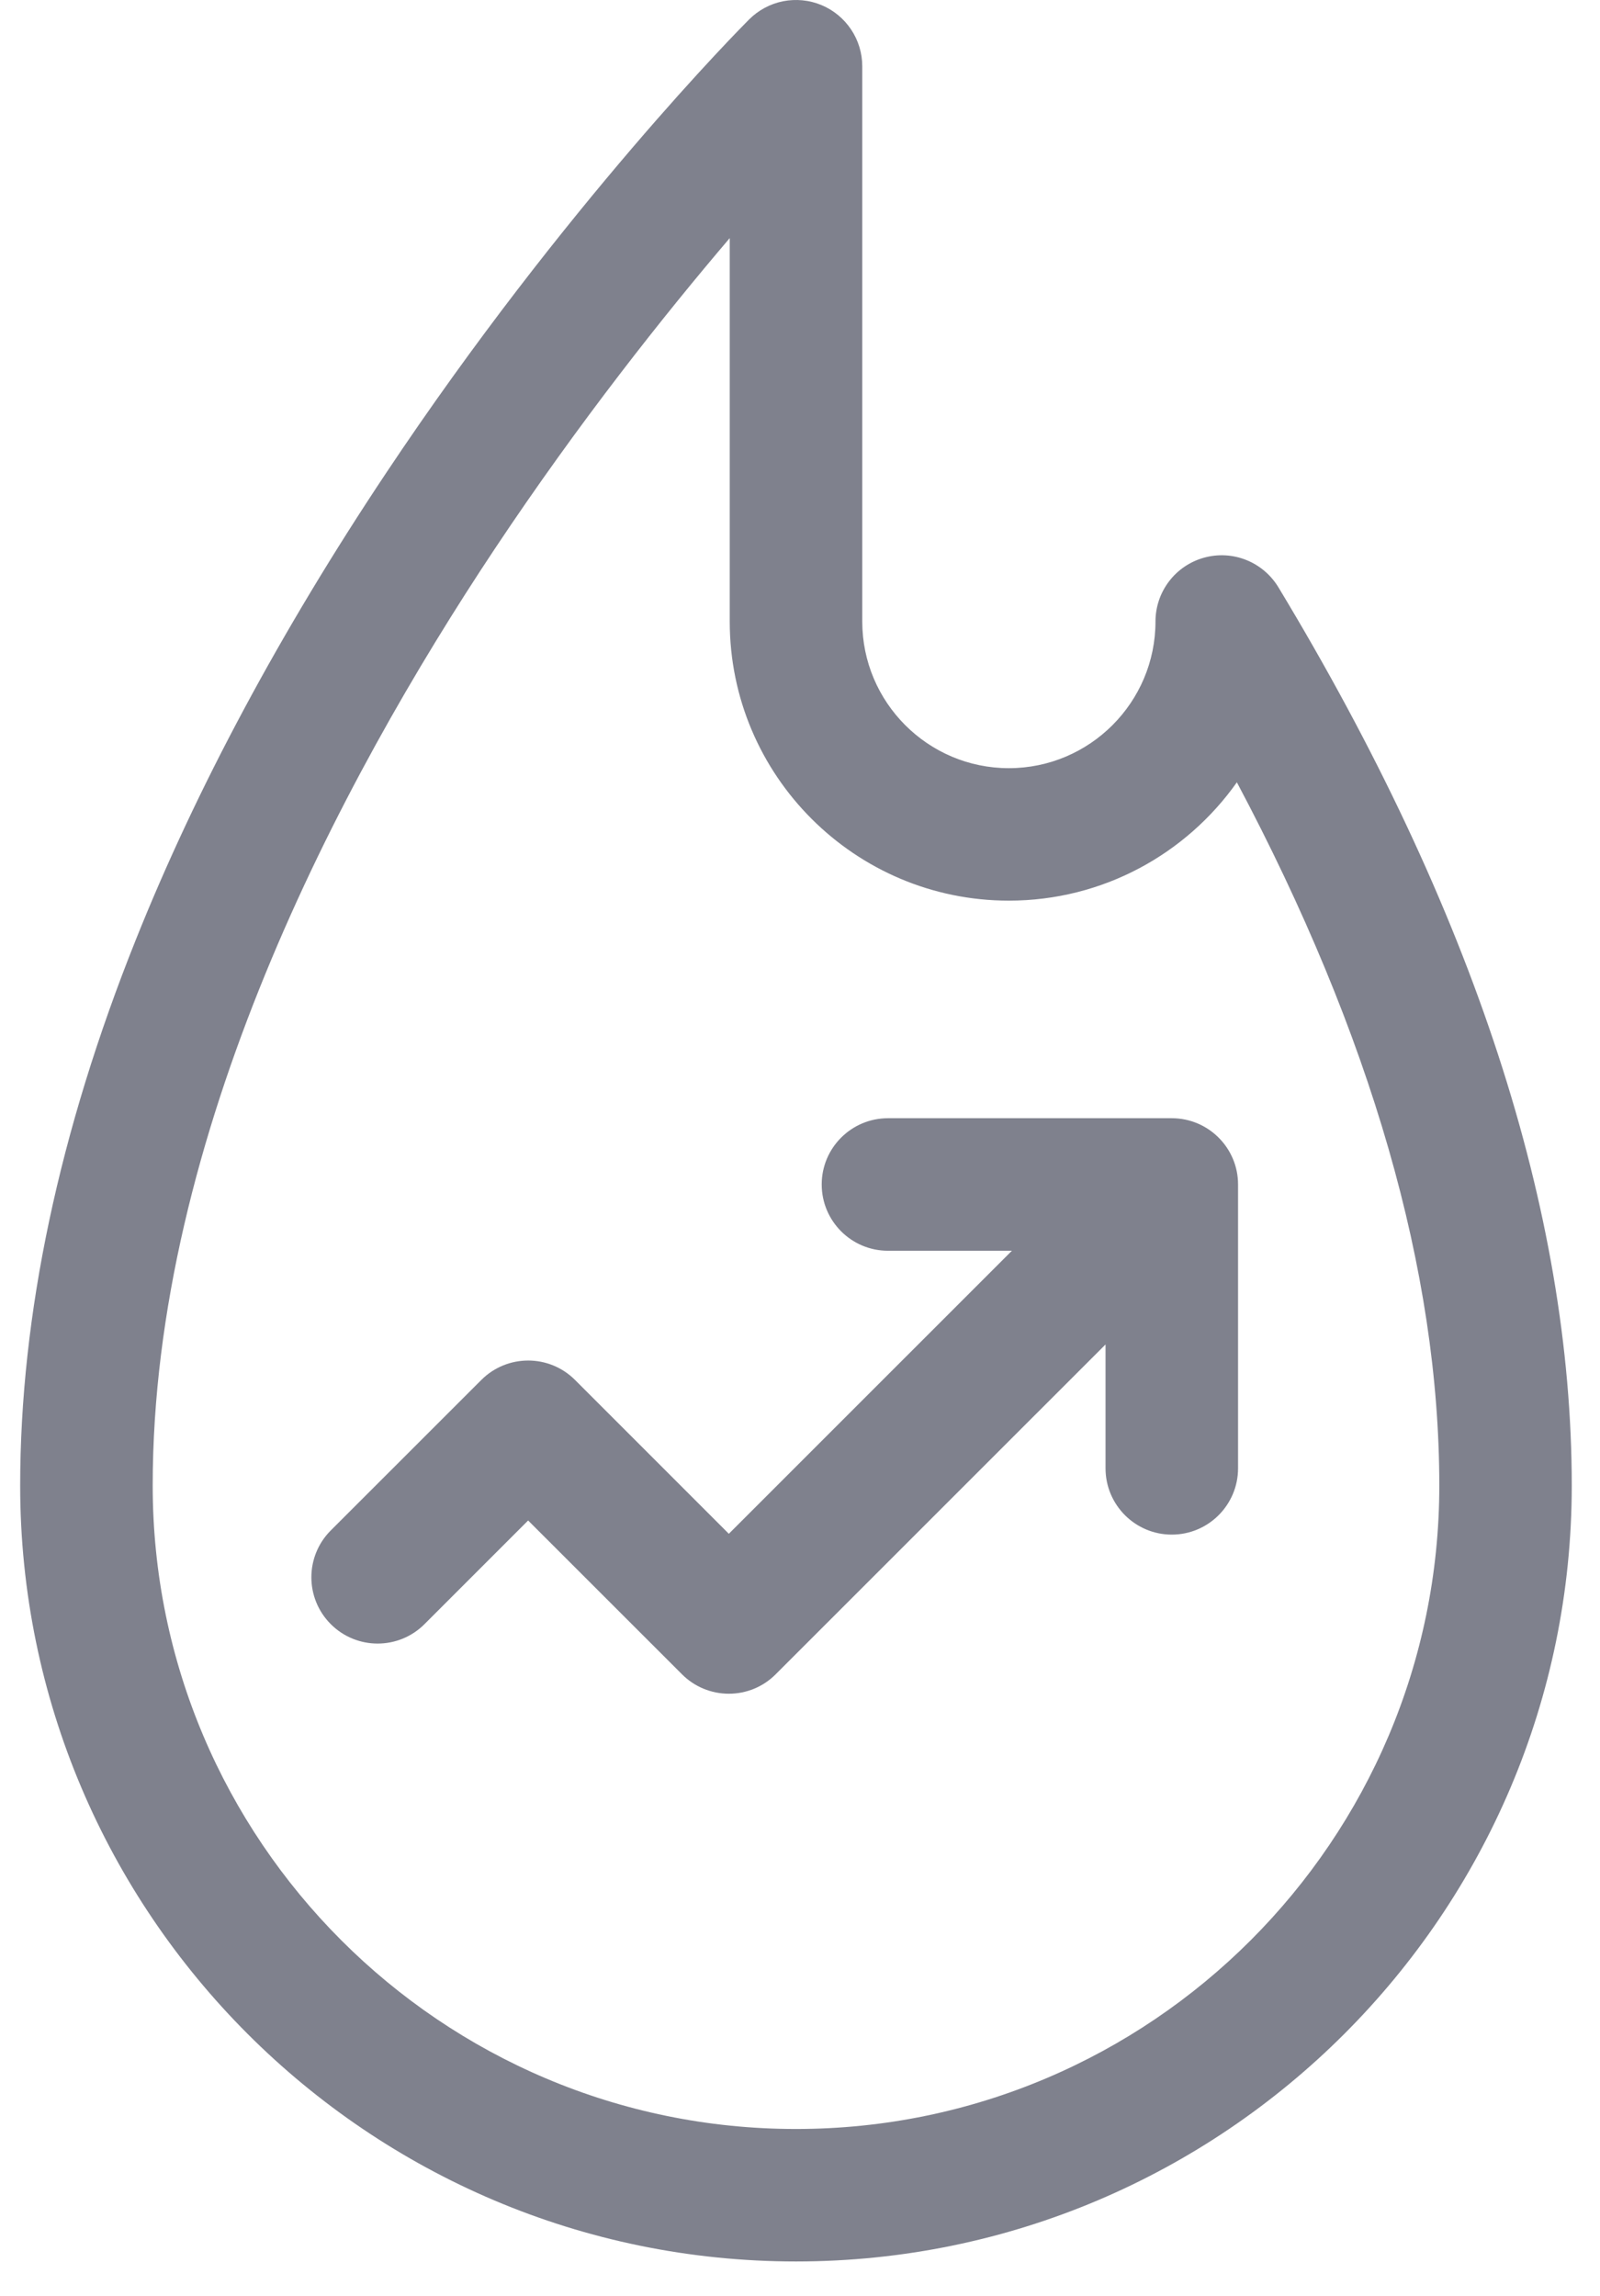 <svg width="23" height="33" viewBox="0 0 23 33" fill="none" xmlns="http://www.w3.org/2000/svg">
<path d="M18.377 8.441C18.269 8.263 18.107 8.125 17.913 8.048C17.72 7.971 17.507 7.96 17.306 8.016C17.106 8.072 16.929 8.192 16.804 8.357C16.678 8.523 16.61 8.725 16.61 8.933C16.61 10.095 15.664 11.041 14.502 11.041C13.34 11.041 12.395 10.095 12.395 8.933V0.952C12.395 0.764 12.339 0.58 12.234 0.423C12.129 0.267 11.981 0.144 11.806 0.072C11.633 0 11.441 -0.018 11.256 0.018C11.072 0.055 10.902 0.146 10.769 0.279C10.662 0.386 8.122 2.94 5.55 6.799C4.033 9.075 2.822 11.332 1.952 13.508C0.849 16.264 0.29 18.904 0.29 21.352C0.29 27.501 5.293 32.504 11.442 32.504C17.591 32.504 22.594 27.501 22.594 21.352C22.594 17.416 21.175 13.072 18.377 8.441ZM11.442 30.6C6.343 30.6 2.195 26.451 2.195 21.352C2.195 16.333 4.87 11.259 7.114 7.886C8.33 6.059 9.556 4.518 10.49 3.422V8.933C10.49 11.146 12.29 12.945 14.502 12.945C15.854 12.945 17.053 12.273 17.78 11.244C19.712 14.882 20.69 18.275 20.69 21.352C20.69 26.451 16.541 30.6 11.442 30.6Z" fill="#7F818D"/>
<path d="M16.845 16.072H12.765C12.239 16.072 11.812 16.499 11.812 17.024C11.812 17.55 12.239 17.977 12.764 17.977H14.546L10.477 22.045L8.266 19.834C7.894 19.462 7.291 19.462 6.919 19.834L4.755 21.997C4.383 22.369 4.383 22.972 4.755 23.344C5.127 23.716 5.73 23.716 6.102 23.344L7.592 21.854L9.804 24.065C9.982 24.244 10.225 24.344 10.477 24.344C10.73 24.344 10.972 24.244 11.15 24.065L15.892 19.324V21.104C15.892 21.63 16.319 22.057 16.844 22.057C17.37 22.057 17.797 21.63 17.797 21.104V17.024C17.797 16.499 17.37 16.072 16.844 16.072H16.845Z" fill="#7F818D"/>
</svg>
